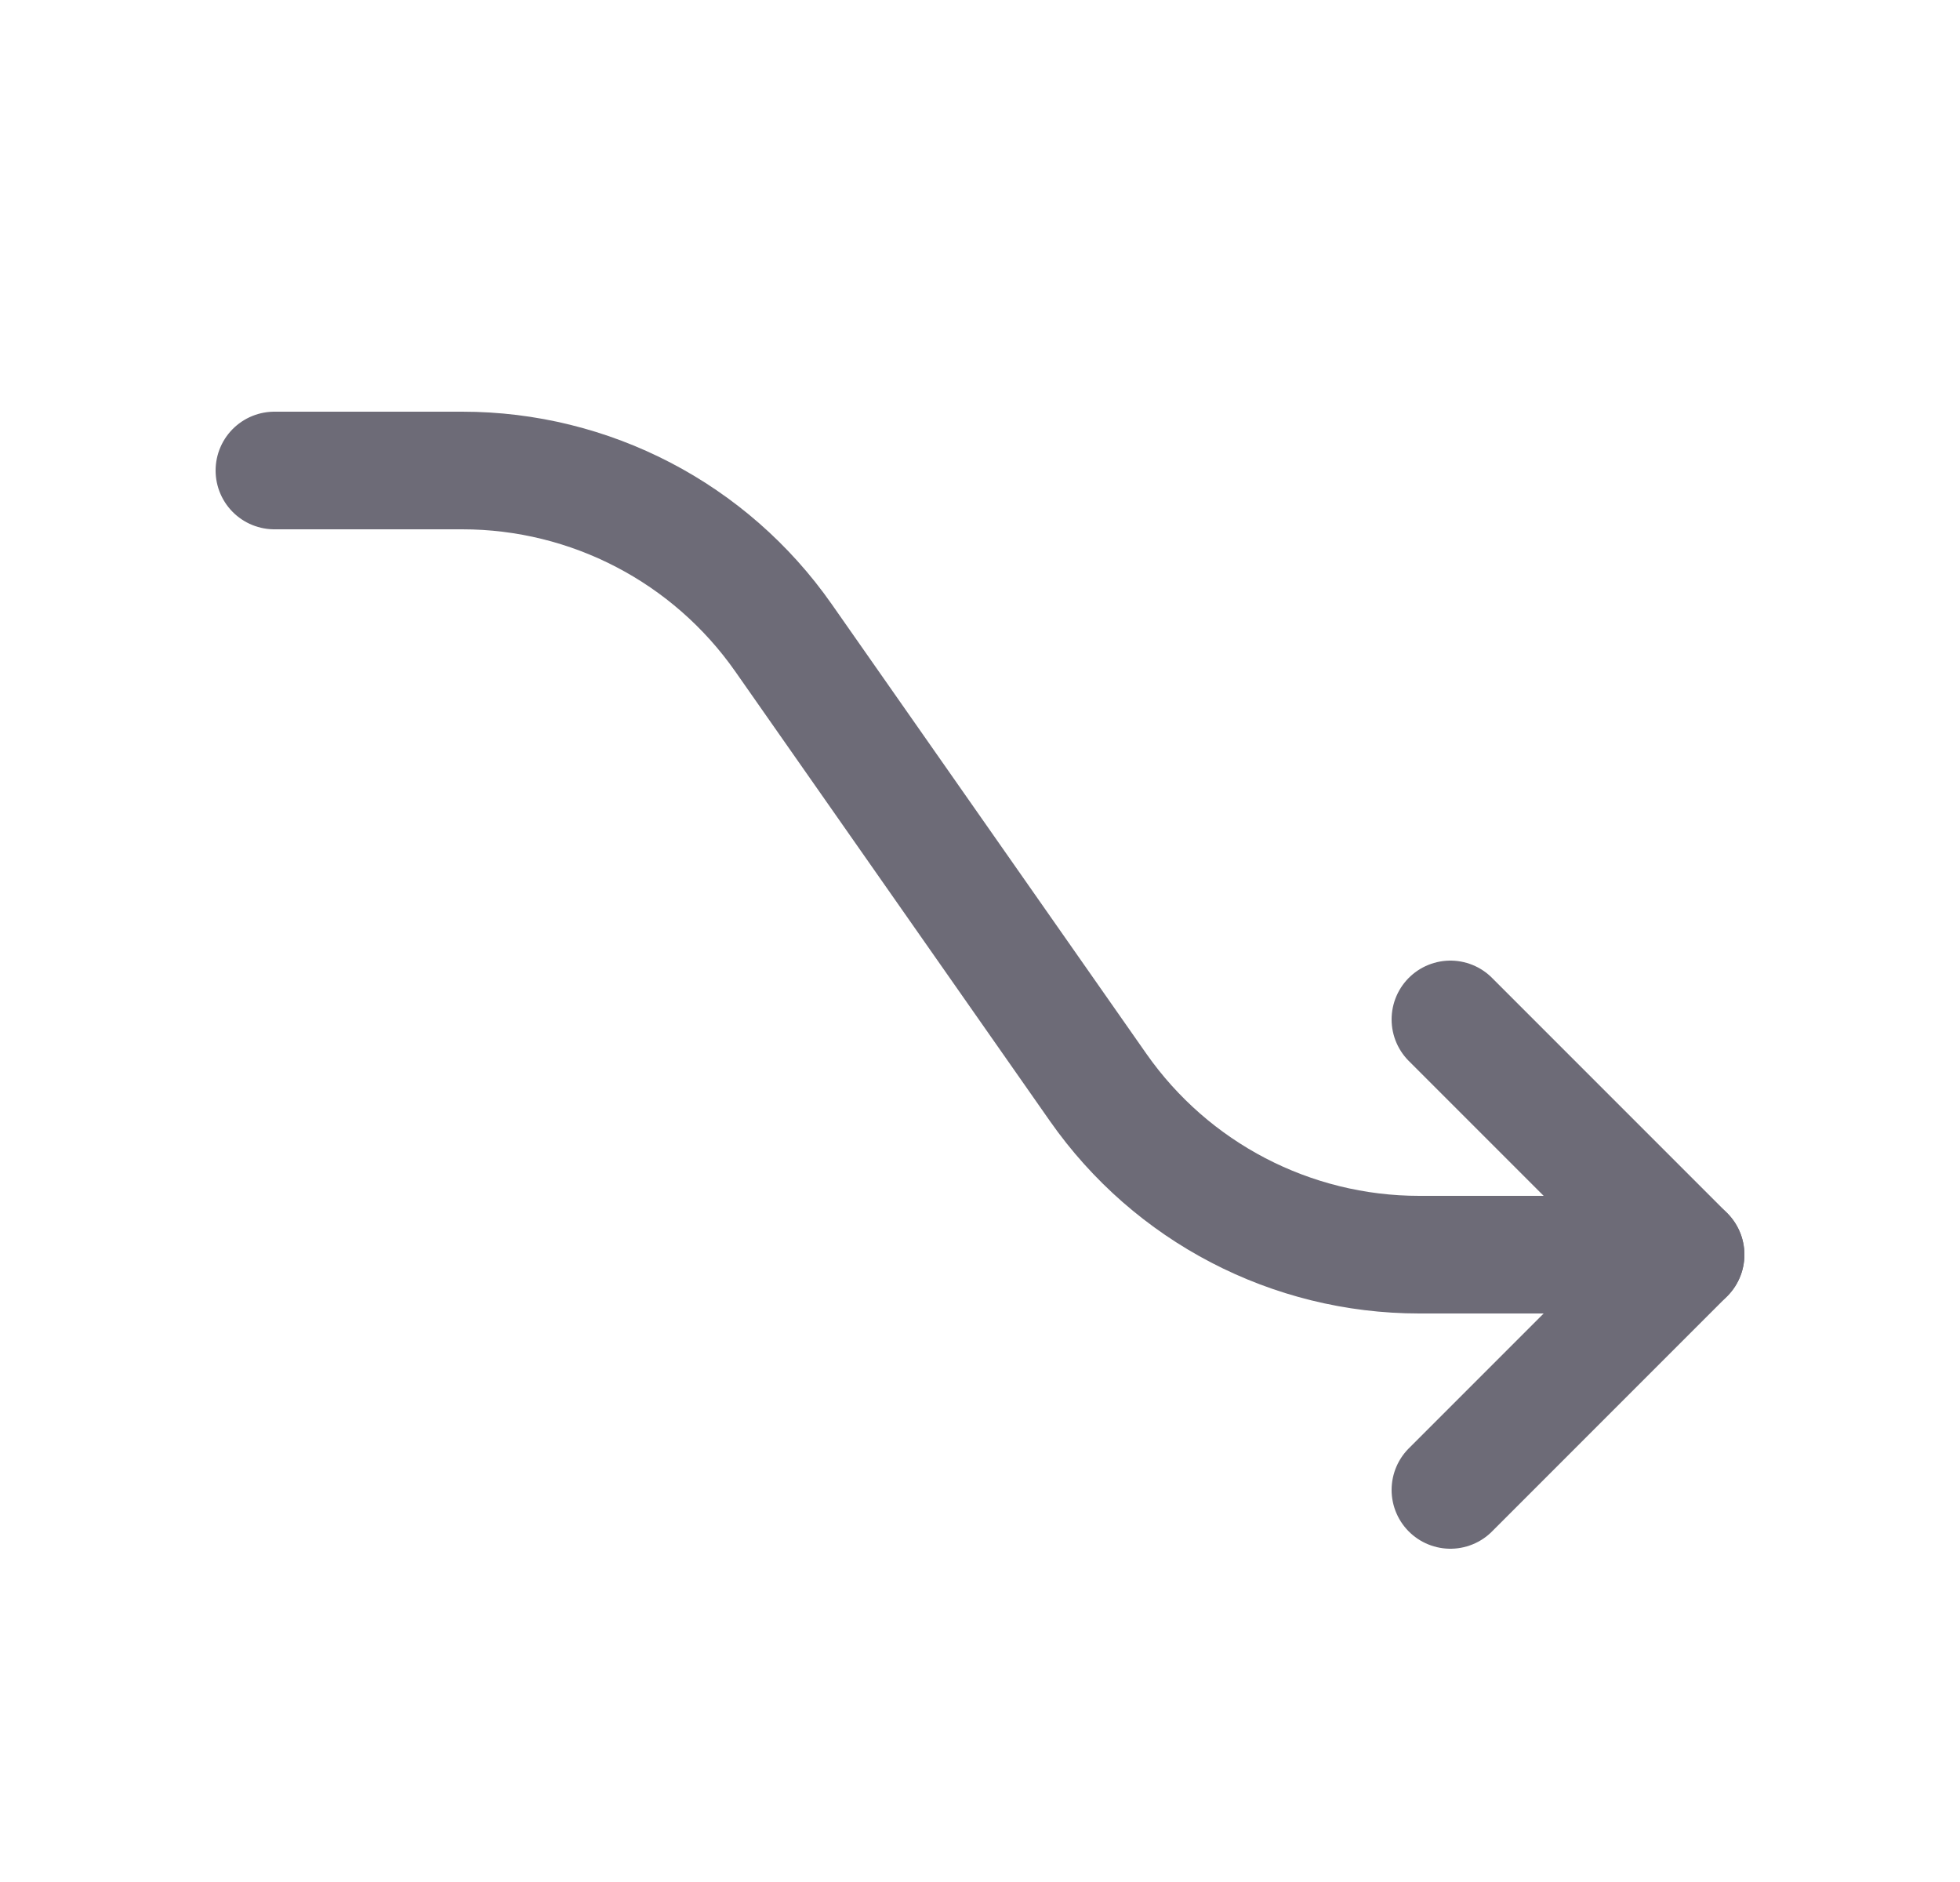 <svg width="25" height="24" viewBox="0 0 25 24" fill="none" xmlns="http://www.w3.org/2000/svg">
<path d="M3.5 6H5.897C7.529 6 9.057 6.796 9.993 8.133L14.007 13.867C14.943 15.204 16.471 16 18.103 16H21.5" stroke="#6D6B77" stroke-width="1.5" stroke-linecap="round" stroke-linejoin="round"/>
<path d="M18.5 19L21.5 16L18.5 13" stroke="#6D6B77" stroke-width="1.5" stroke-linecap="round" stroke-linejoin="round"/>
</svg>
